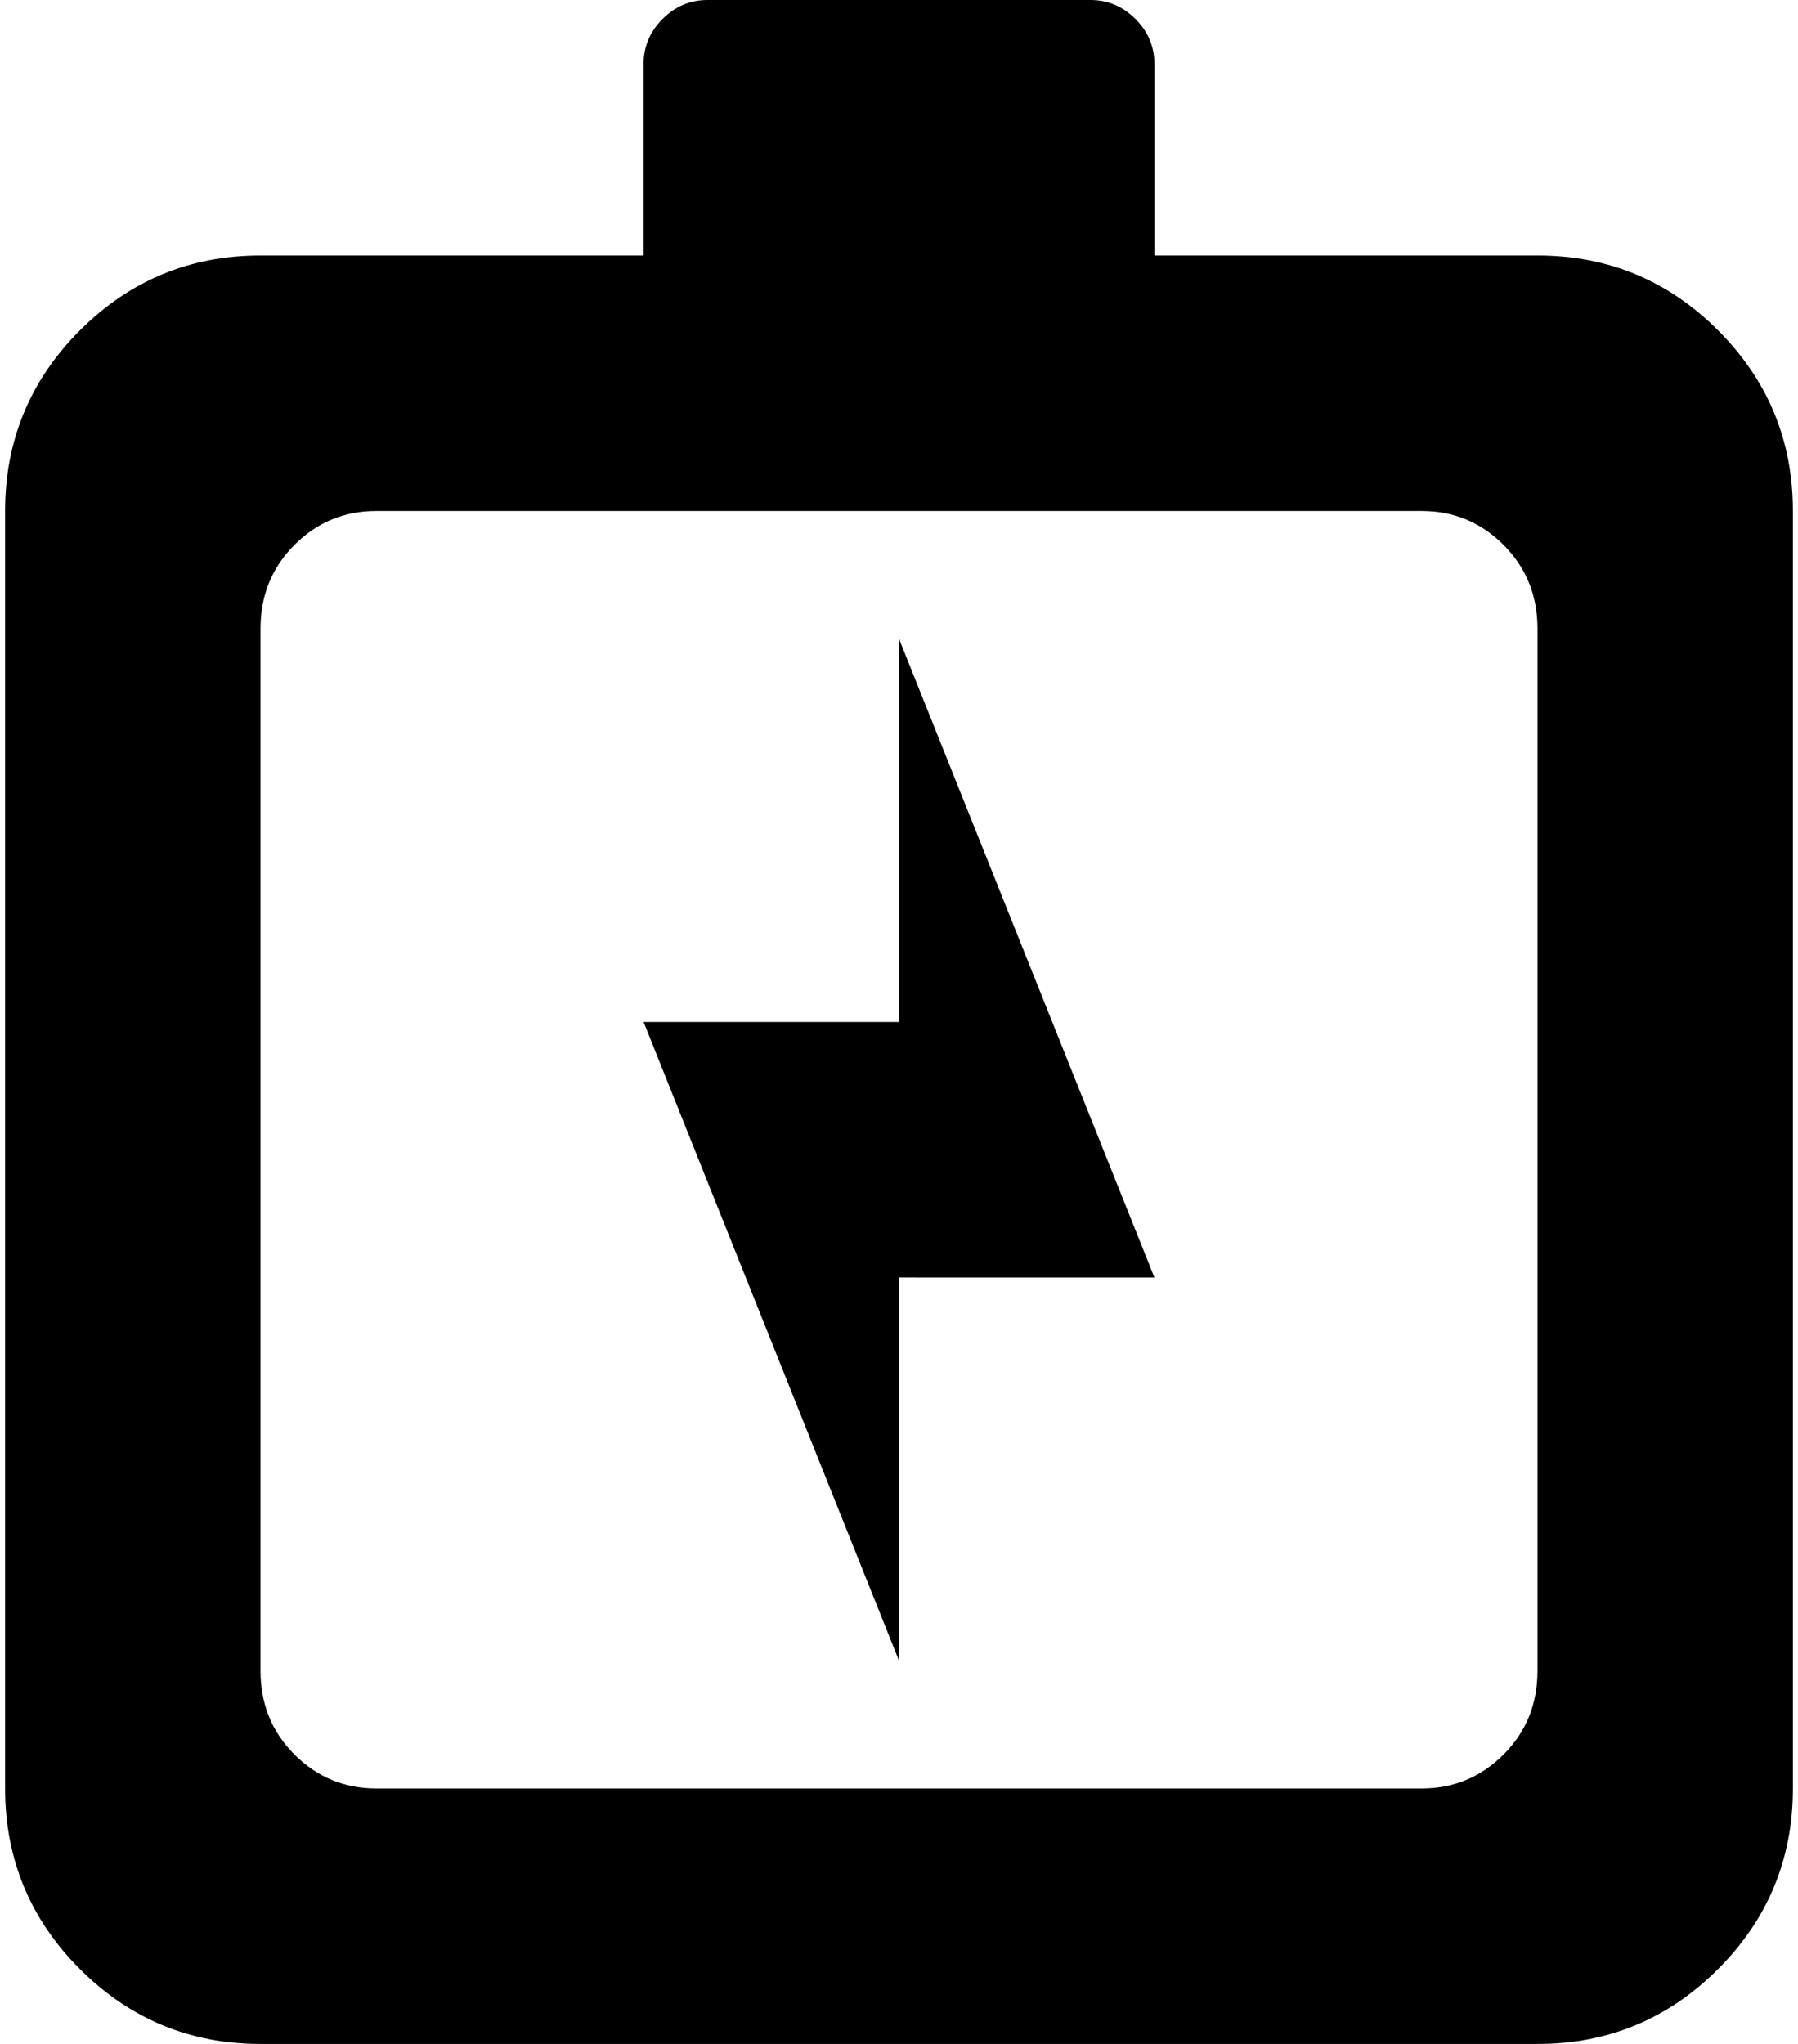 <svg xmlns="http://www.w3.org/2000/svg" width="0.88em" height="1em" viewBox="0 0 896 1024"><path fill="currentColor" d="M768 1024H128q-53 0-90.5-37.5T0 896V256q0-53 37.5-90.5T128 128h192V32q0-13 9.5-22.5T352 0h192q13 0 22.5 9.5T576 32v96h192q53 0 90.5 37.5T896 256v640q0 53-37.5 90.5T768 1024m0-709q0-25-17-42t-41-17H186q-24 0-41 17t-17 42v522q0 25 17 42t41 17h524q24 0 41-17t17-42zM448 832L320 512h128V320l128 320H448z"/></svg>